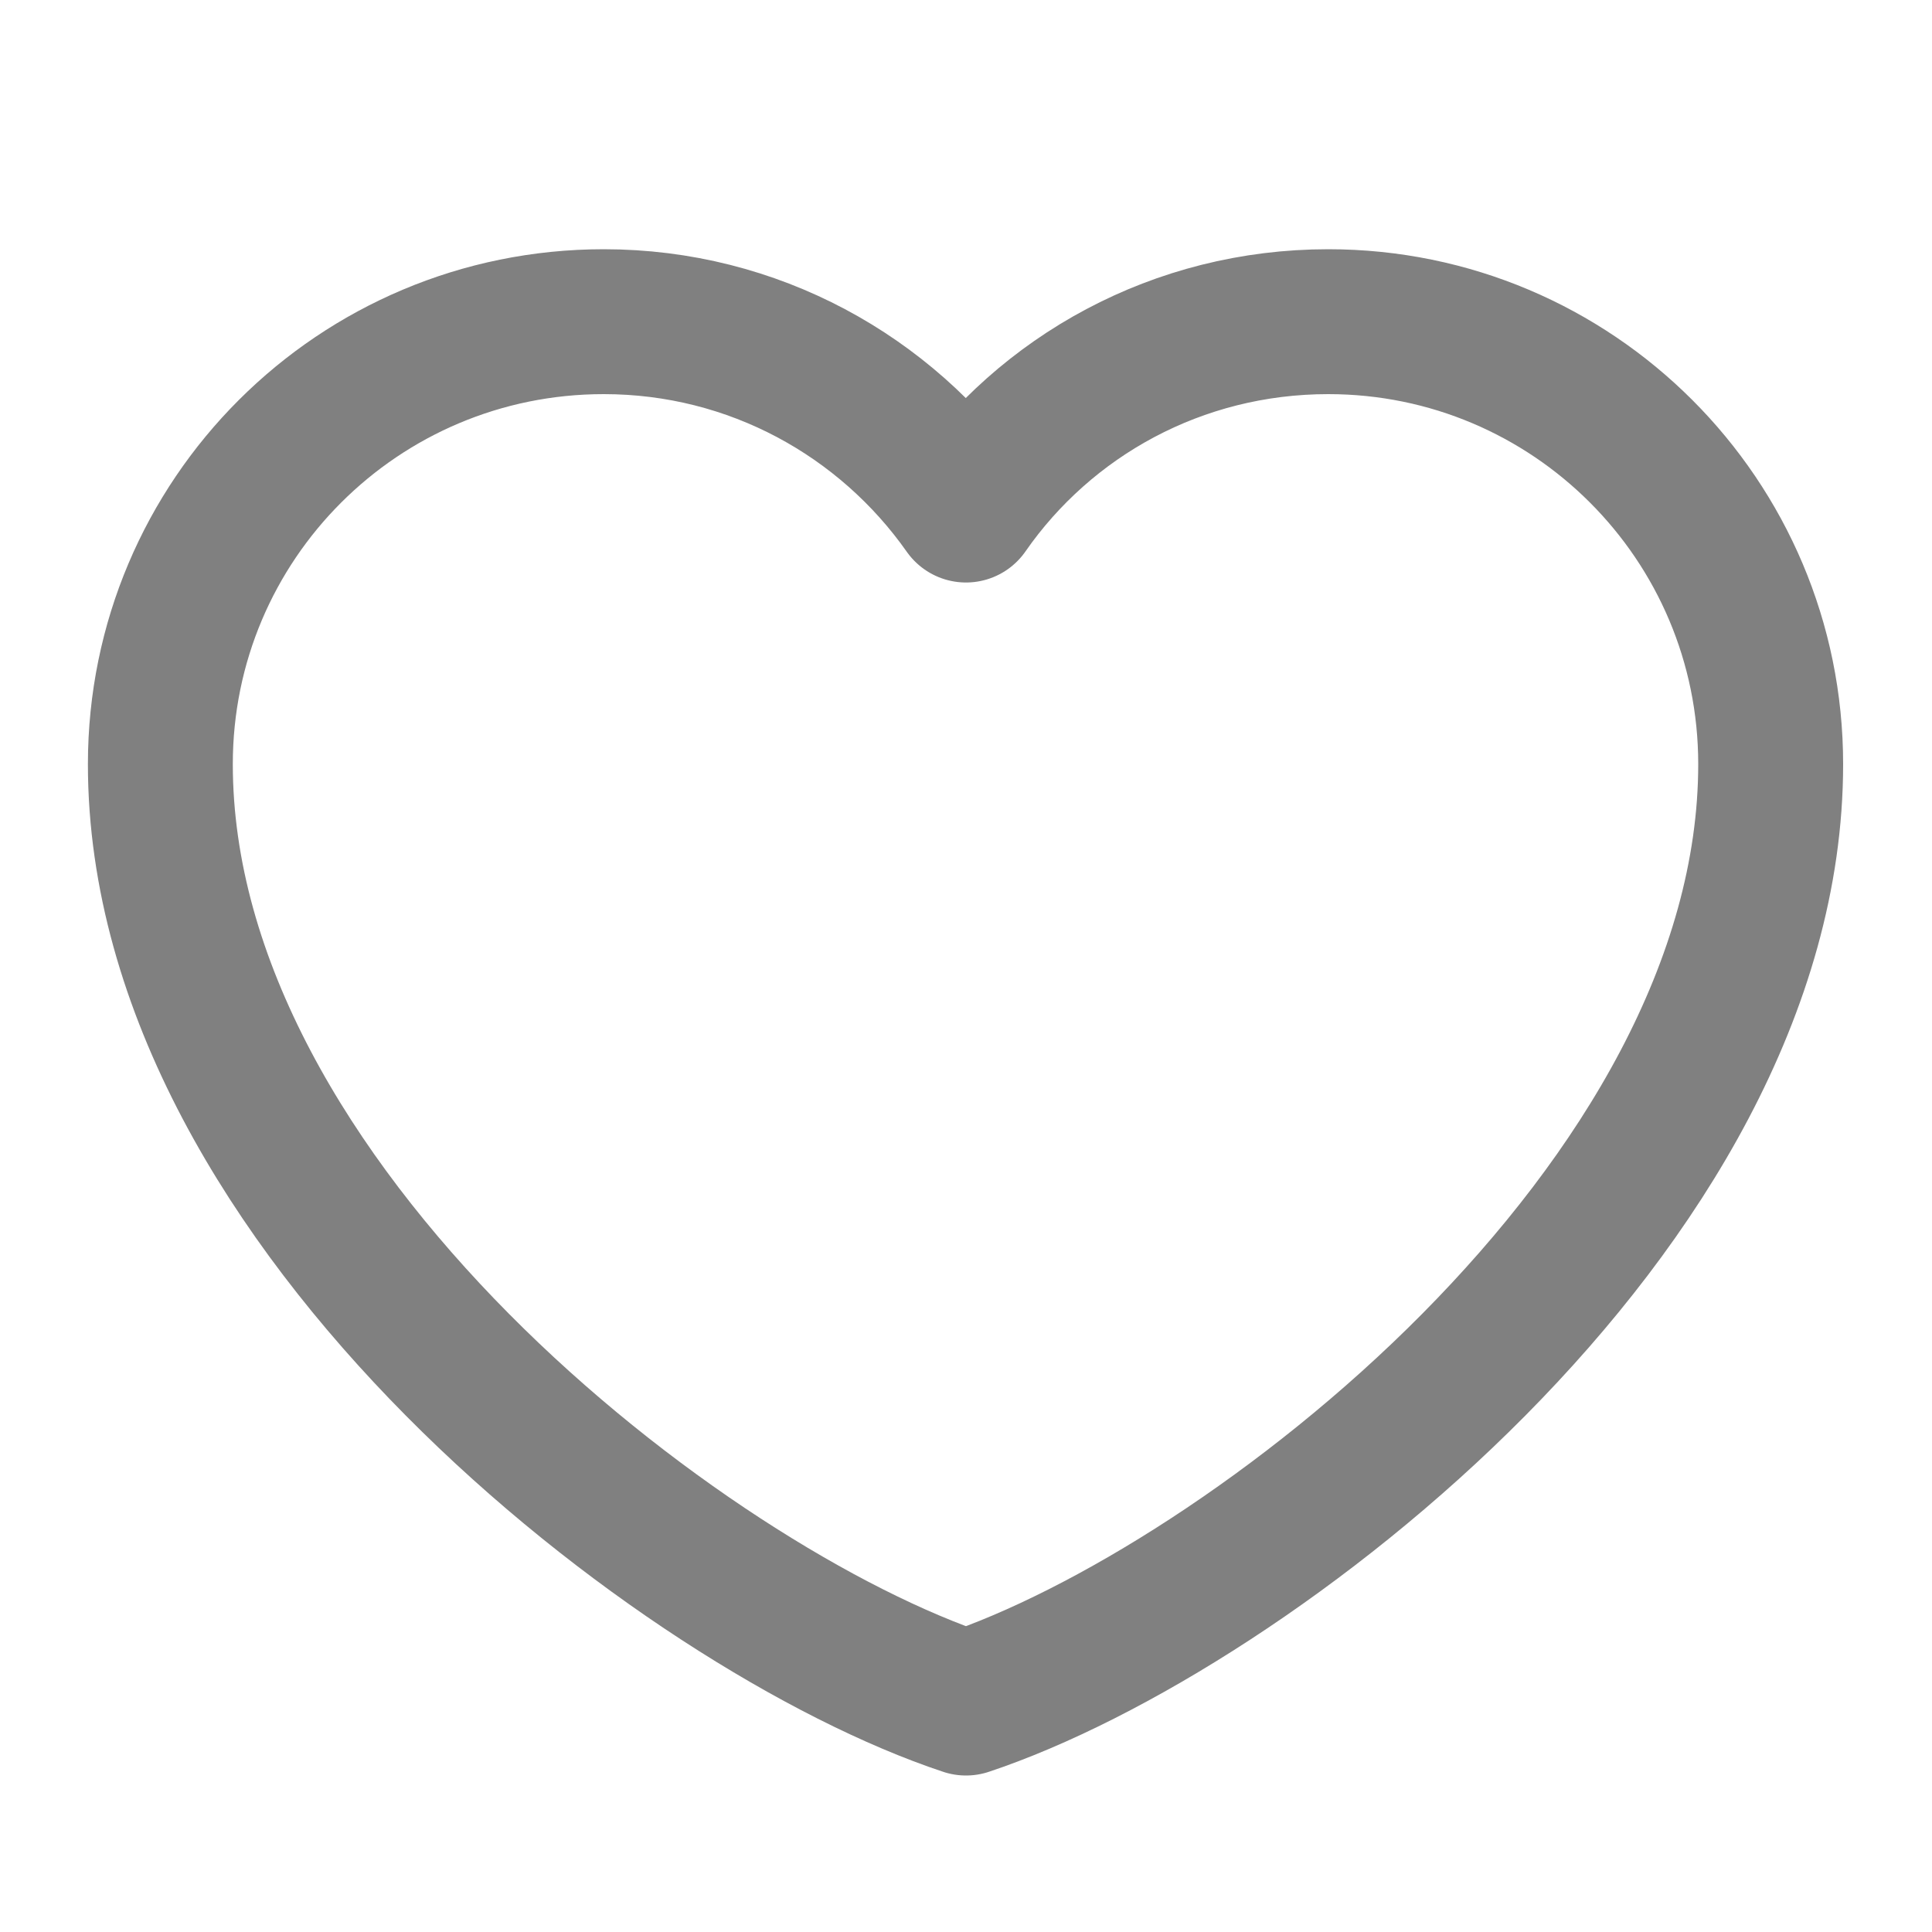 <svg width="20" height="20" viewBox="0 0 20 20" fill="none" xmlns="http://www.w3.org/2000/svg" xmlns:xlink="http://www.w3.org/1999/xlink">
	<desc>
			Created with Pixso.
	</desc>
	<defs>
		<clipPath id="clip151_1087">
			<rect id="Лайк" width="20" height="20" fill="white" fill-opacity="0"/>
		</clipPath>
	</defs>
	<g clip-path="url(#clip151_1087)">
		<path id="path" d="M6.25 3.33C3.71 3.33 1.66 5.38 1.66 7.91C1.66 12.5 7.08 16.66 10 17.63C12.91 16.66 18.33 12.5 18.33 7.91C18.33 5.38 16.28 3.33 13.75 3.33C12.19 3.33 10.82 4.1 10 5.28C9.17 4.1 7.8 3.33 6.25 3.33Z" fill="#000000" fill-opacity="0" fill-rule="nonzero"/>
		<path id="path" d="M1.66 7.91C1.66 12.5 7.08 16.66 10 17.63C12.91 16.66 18.33 12.5 18.33 7.91C18.33 5.38 16.28 3.33 13.75 3.33C12.19 3.33 10.82 4.1 10 5.28C9.17 4.1 7.8 3.33 6.25 3.33C3.71 3.33 1.66 5.38 1.66 7.91Z" stroke="#808080" stroke-opacity="1" stroke-width="1.5" stroke-linejoin="round"/>
	</g>
</svg>
